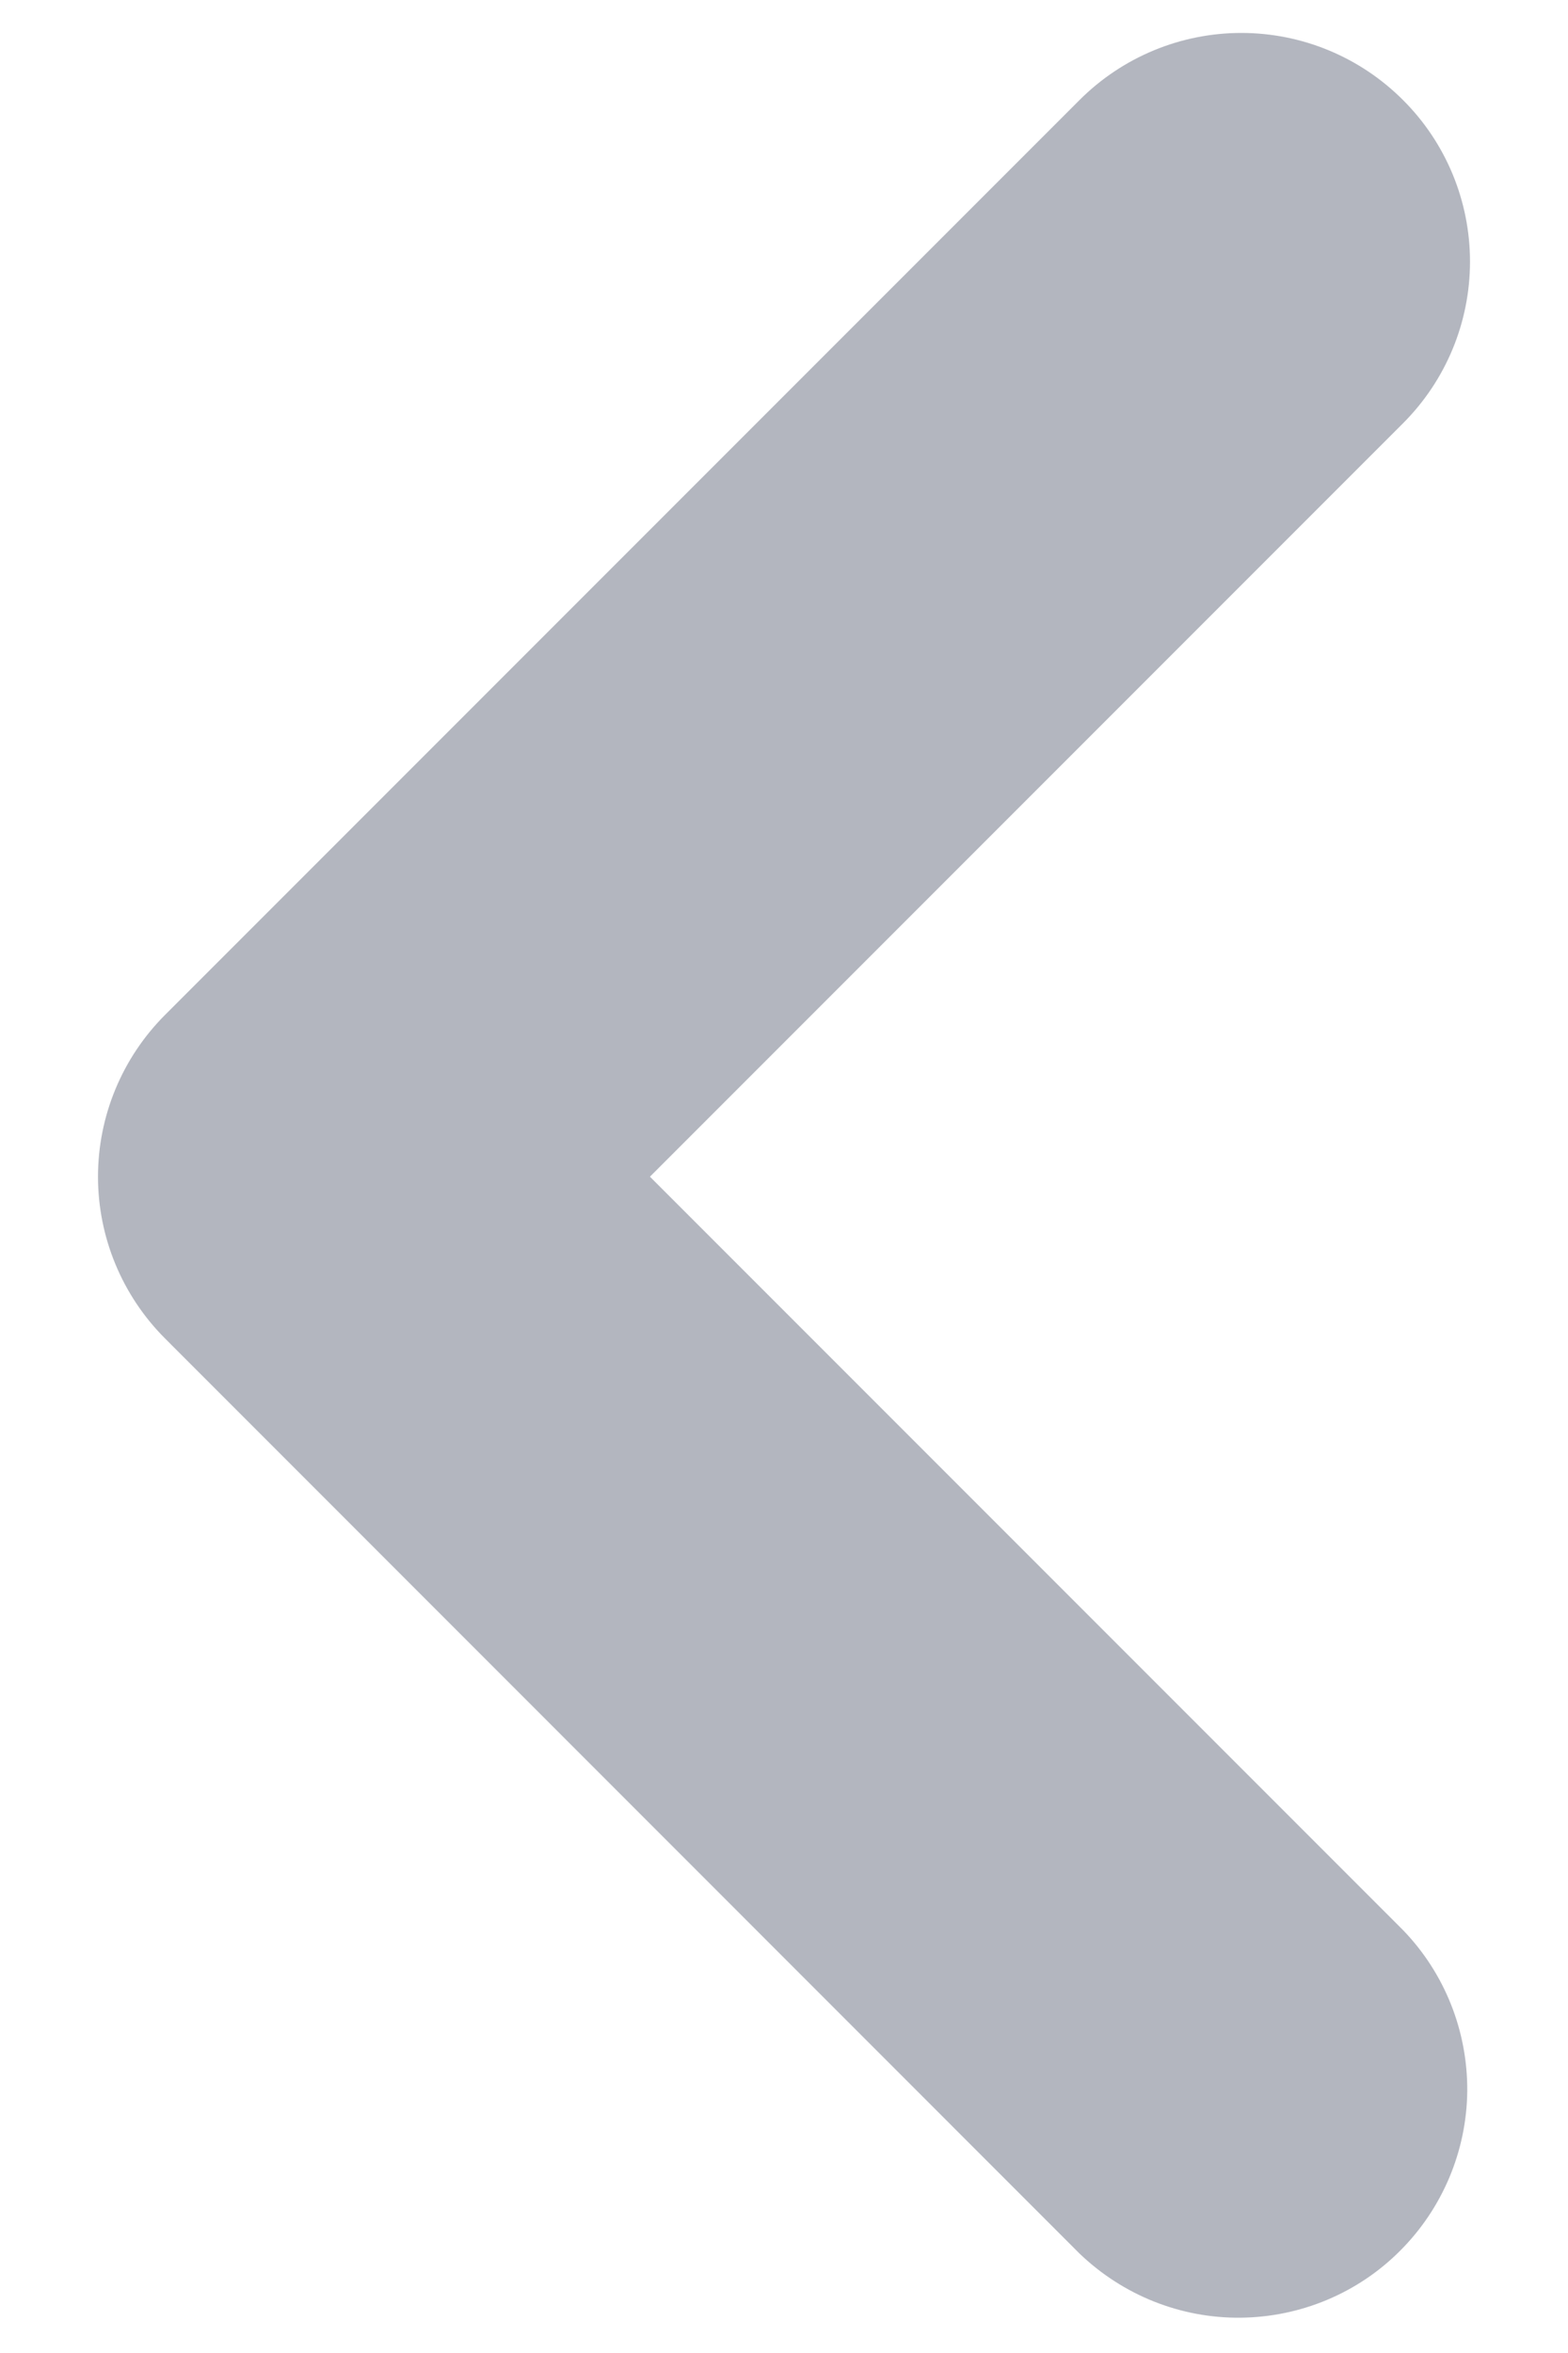 <svg width="8" height="12" viewBox="0 0 8 12" fill="none" xmlns="http://www.w3.org/2000/svg">
<path fill-rule="evenodd" clip-rule="evenodd" d="M7.158 0.51C7.377 0.728 7.5 1.025 7.5 1.334C7.5 1.644 7.377 1.94 7.158 2.159L3.316 6.001L7.158 9.843C7.371 10.063 7.488 10.358 7.486 10.664C7.483 10.969 7.36 11.262 7.144 11.478C6.928 11.695 6.635 11.817 6.329 11.82C6.023 11.823 5.729 11.705 5.508 11.493L0.842 6.826C0.623 6.607 0.5 6.31 0.5 6.001C0.5 5.692 0.623 5.395 0.842 5.176L5.508 0.51C5.727 0.291 6.024 0.168 6.333 0.168C6.643 0.168 6.939 0.291 7.158 0.51Z" fill="#B3B6BF"/>
</svg>
